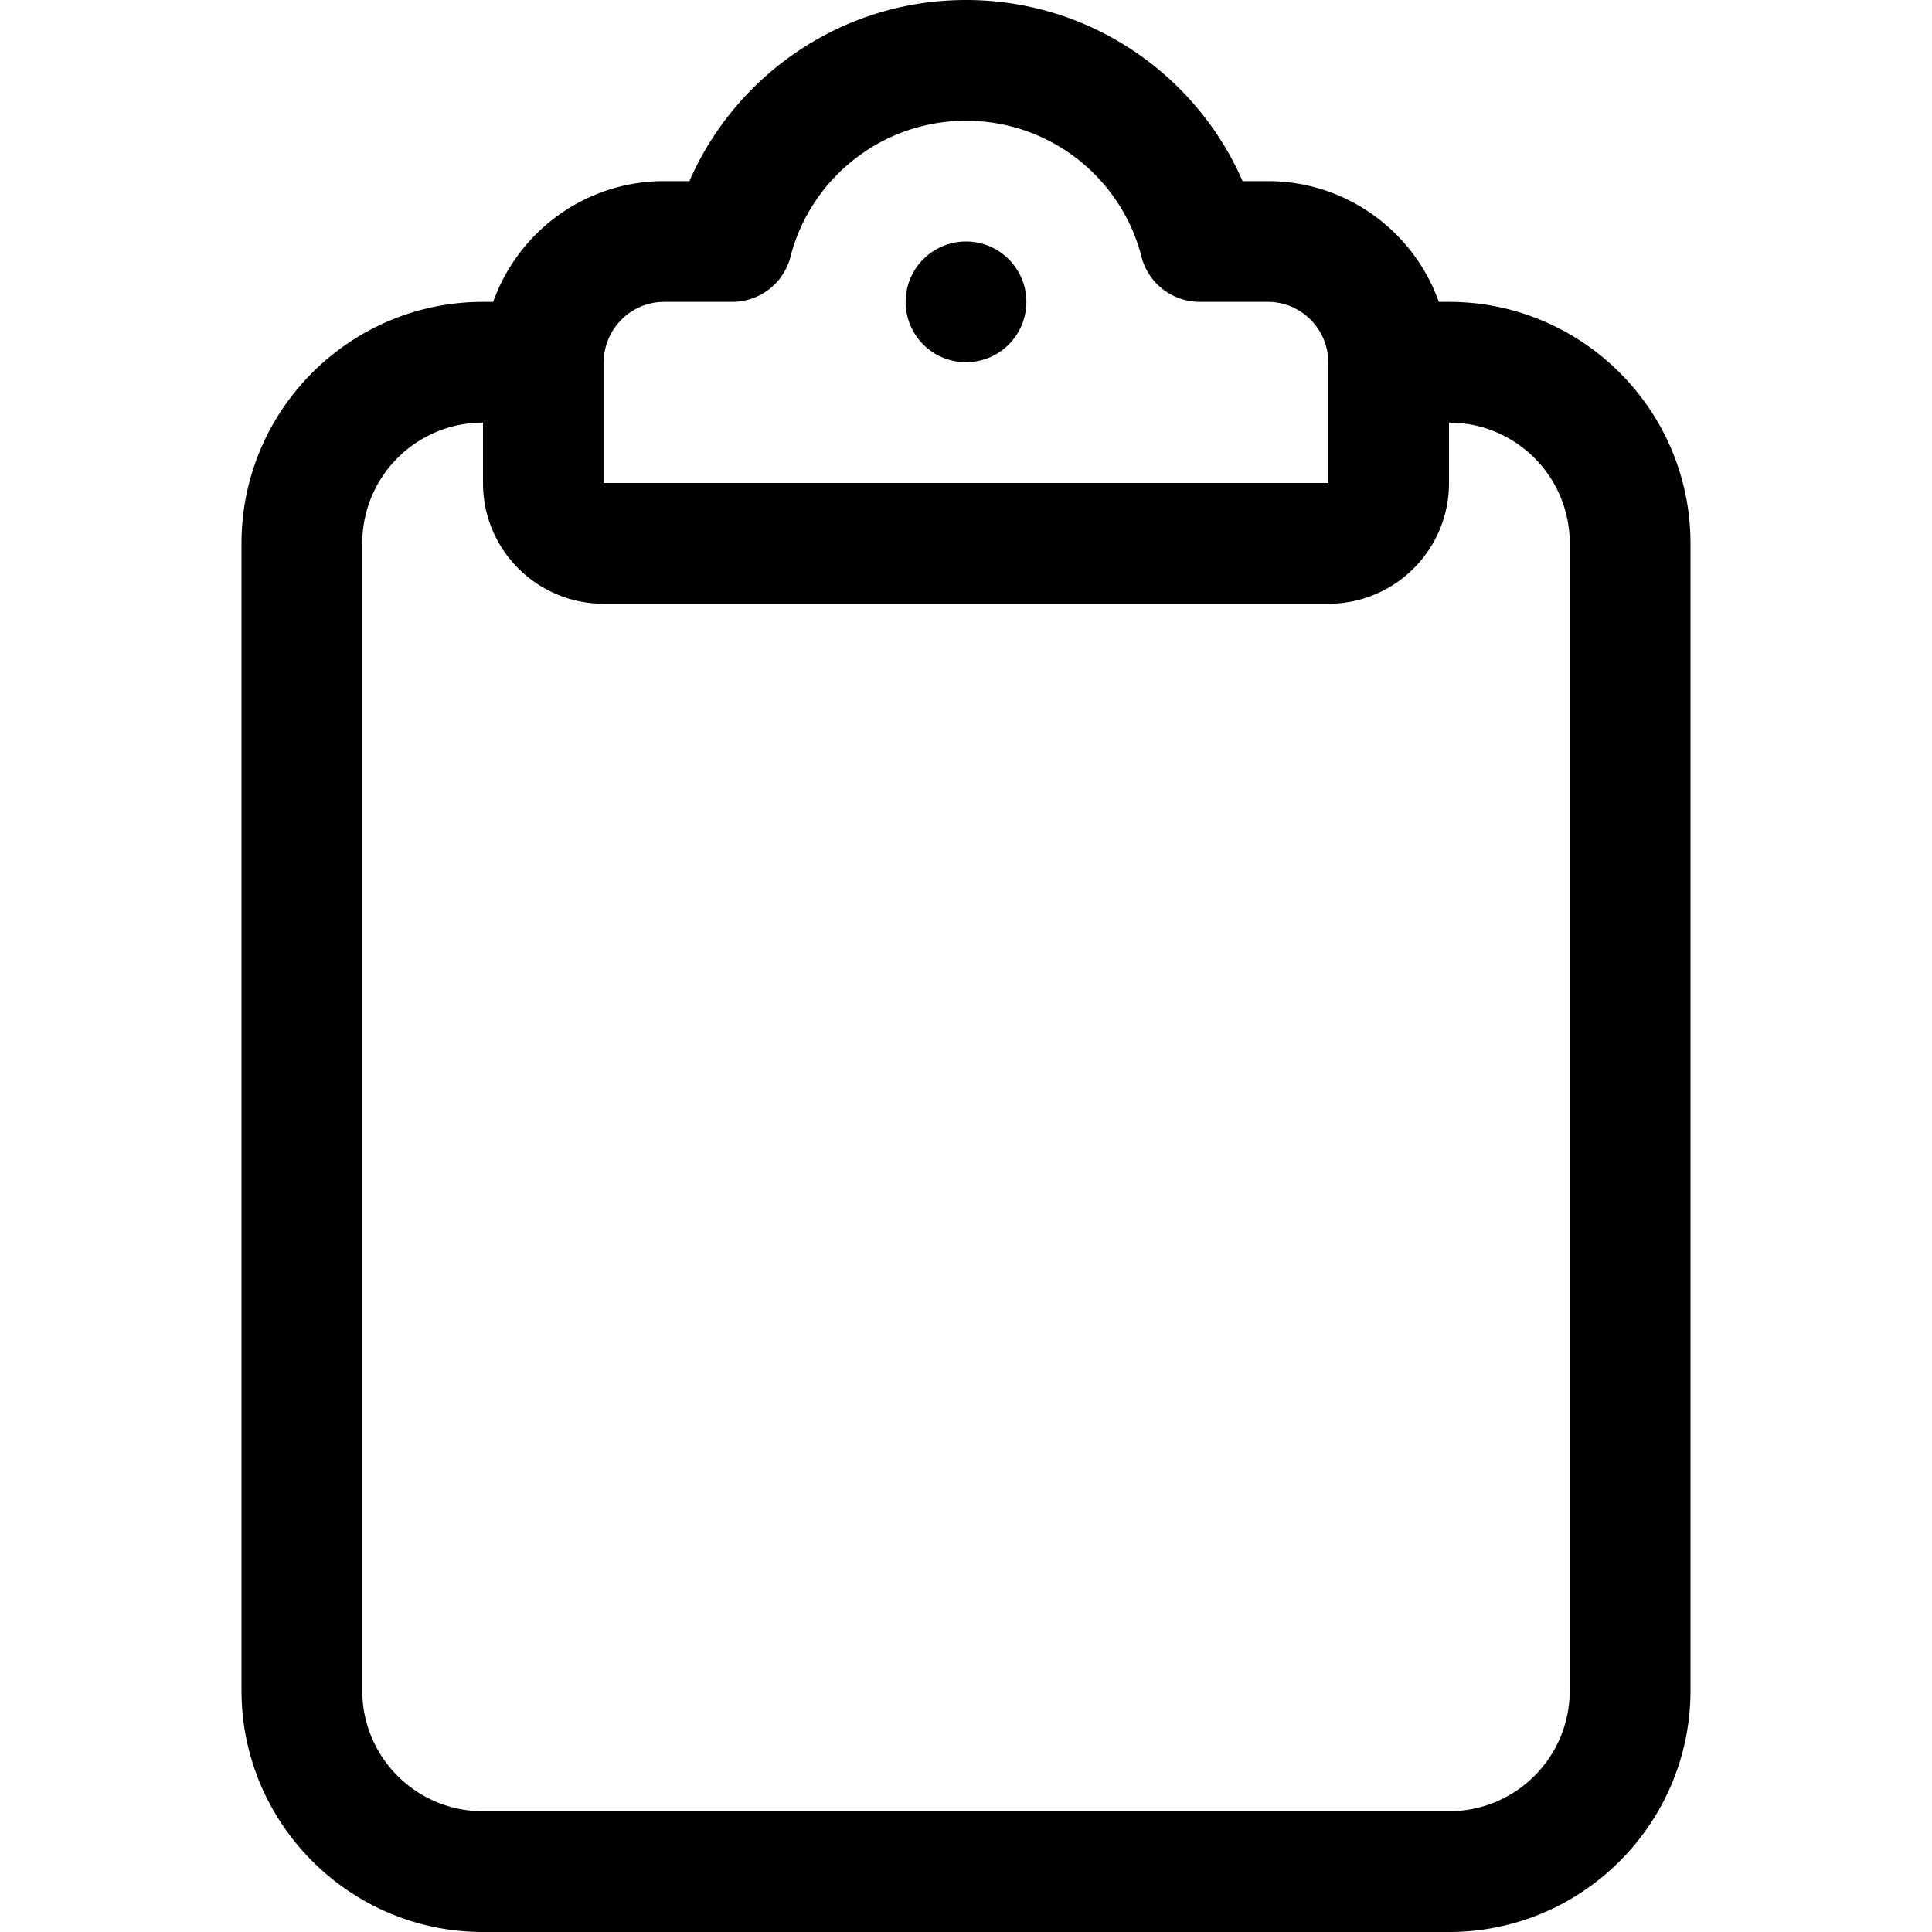<svg xmlns="http://www.w3.org/2000/svg" width="24" height="24" viewBox="0 0 384 512"><path d="M192 32c-22.3 0-41.2 15.3-46.5 36c-1.8 7.1-8.2 12-15.5 12l-18 0c-8.8 0-16 7.2-16 16l0 32 96 0 96 0 0-32c0-8.8-7.2-16-16-16l-18 0c-7.3 0-13.7-4.9-15.5-12c-5.3-20.7-24.1-36-46.5-36zM118.7 48C131 19.8 159.2 0 192 0s61 19.8 73.3 48l6.7 0c20.9 0 38.7 13.4 45.3 32l2.7 0c35.3 0 64 28.7 64 64l0 304c0 35.3-28.7 64-64 64L64 512c-35.3 0-64-28.7-64-64L0 144c0-35.3 28.7-64 64-64l2.7 0C73.3 61.4 91.1 48 112 48l6.7 0zM320 128c0 17.7-14.3 32-32 32l-96 0-96 0c-17.7 0-32-14.3-32-32l0-16c-17.7 0-32 14.3-32 32l0 304c0 17.7 14.3 32 32 32l256 0c17.7 0 32-14.3 32-32l0-304c0-17.7-14.3-32-32-32l0 16zM192 64a16 16 0 1 1 0 32 16 16 0 1 1 0-32z"/></svg>